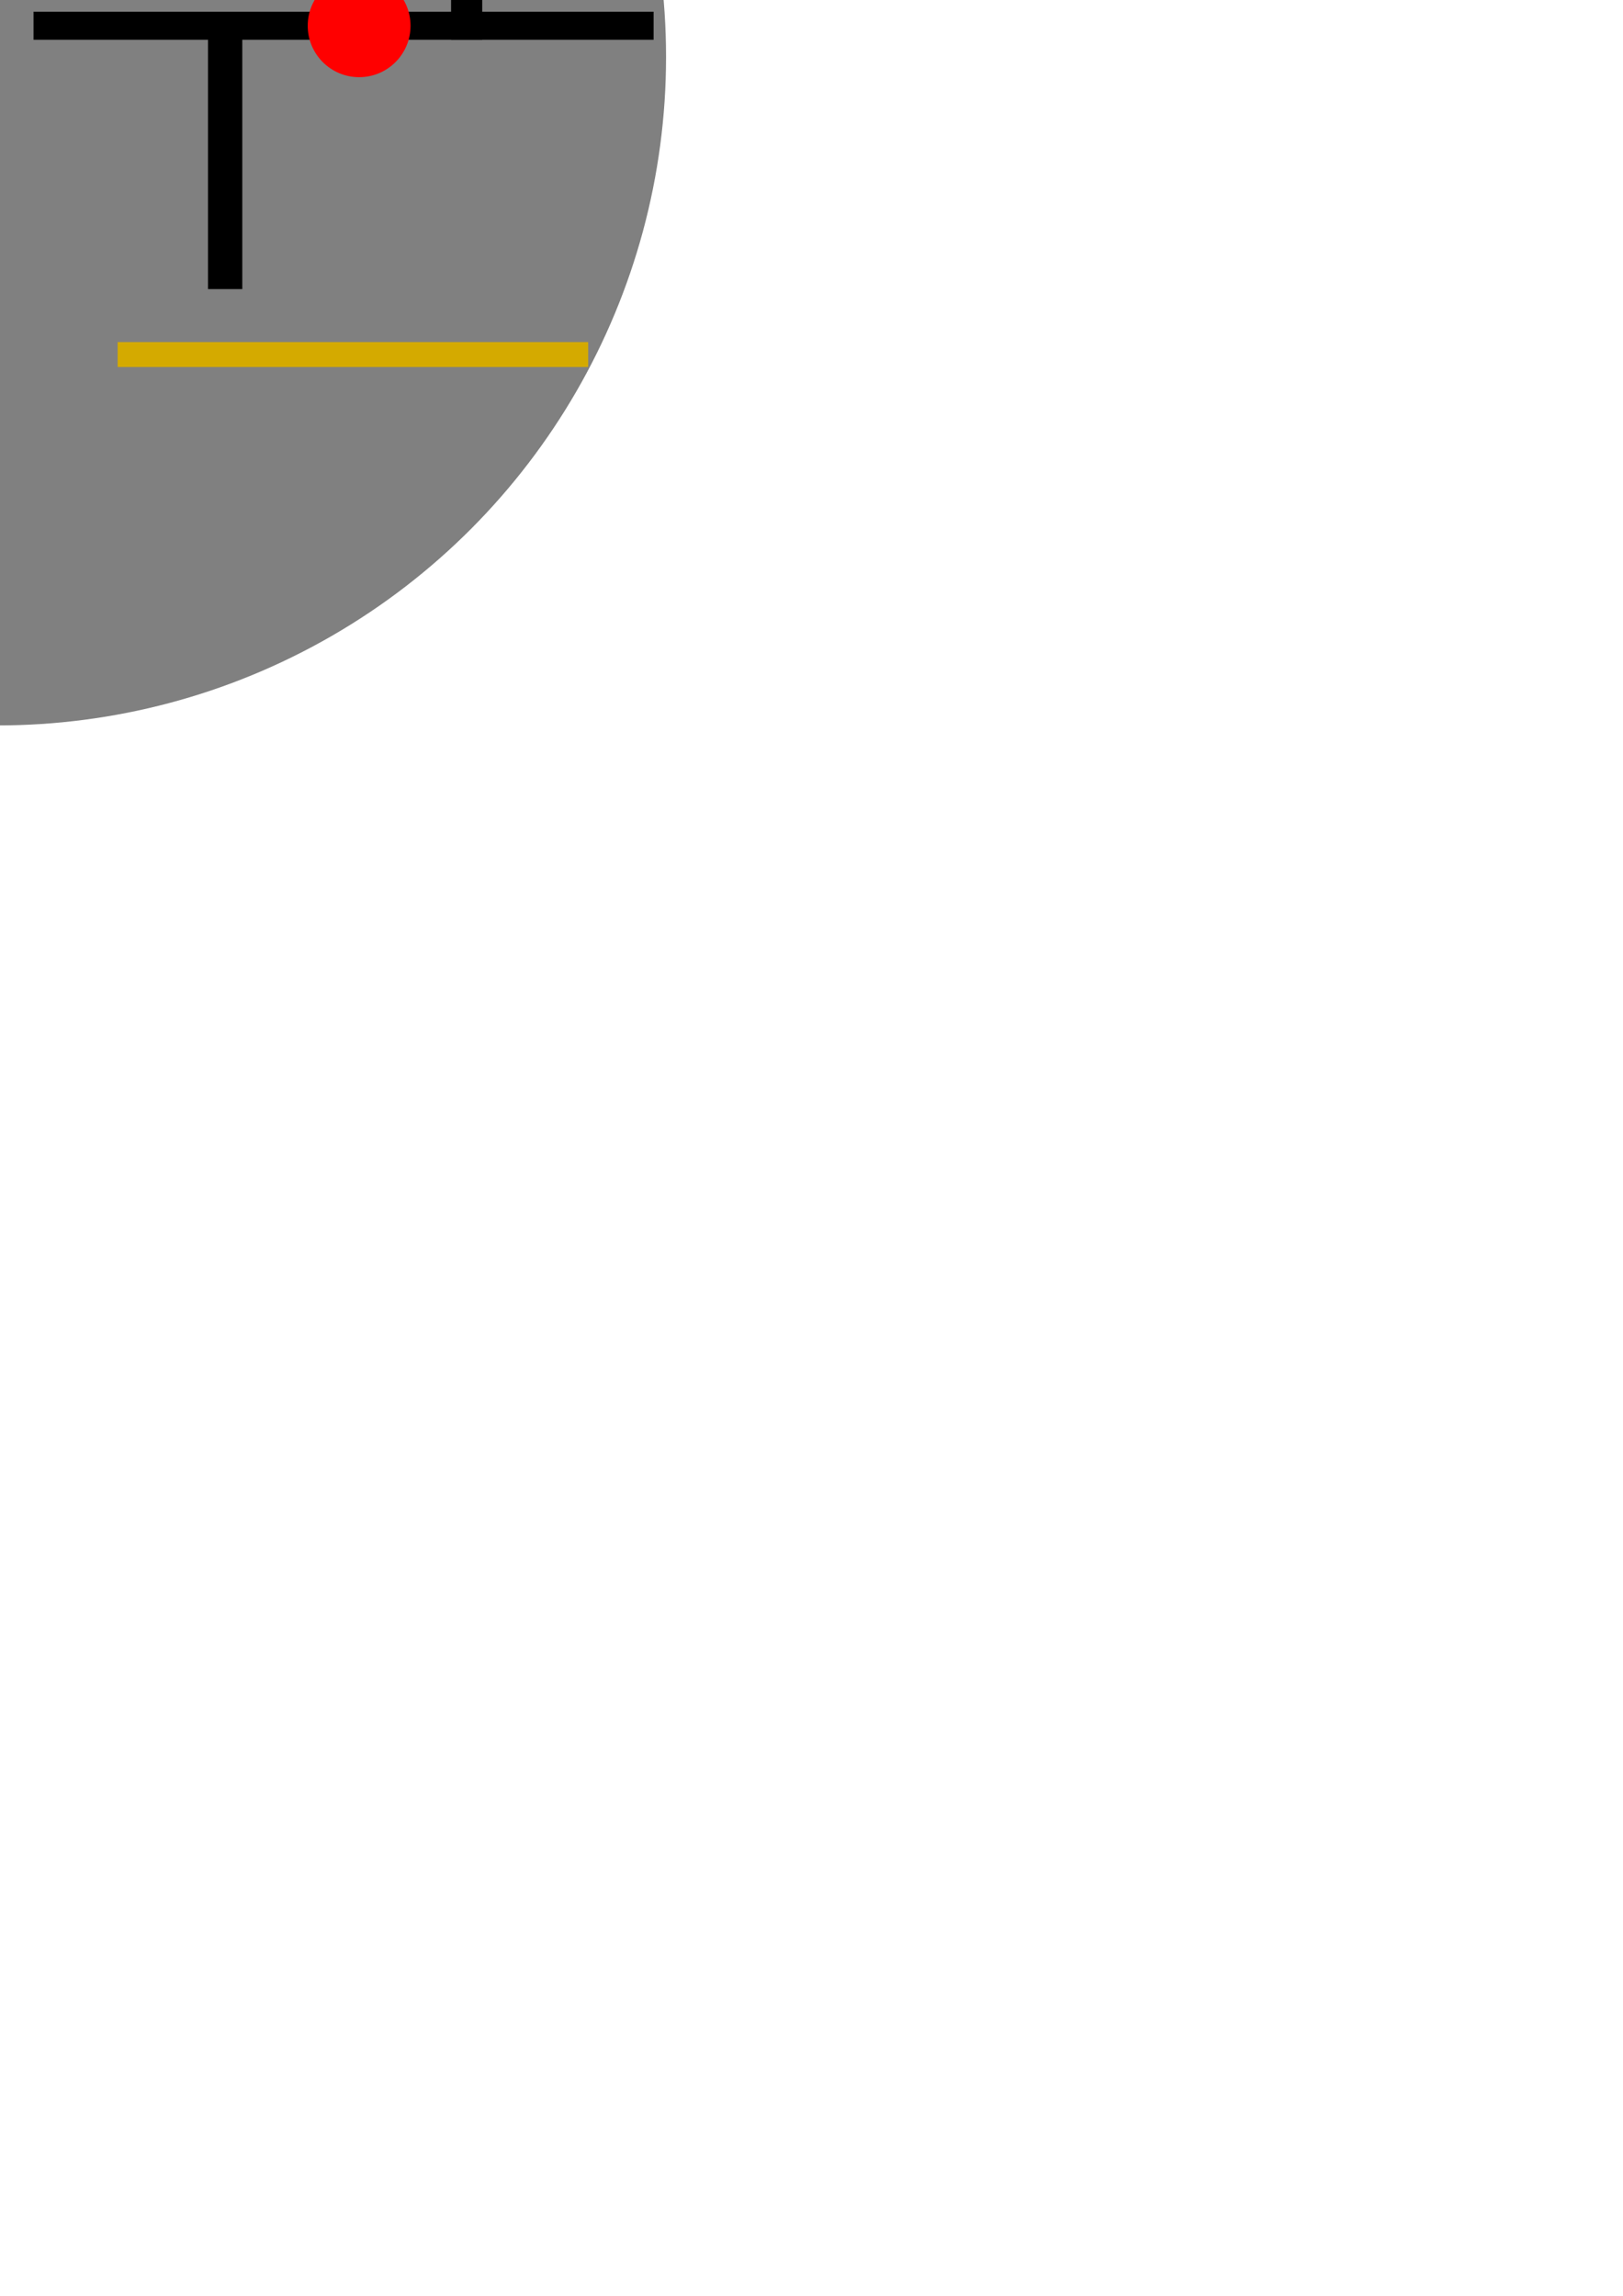 <?xml version="1.0" encoding="UTF-8" standalone="no"?>
<!-- Created with Inkscape (http://www.inkscape.org/) -->

<svg
   xmlns:dc="http://purl.org/dc/elements/1.1/"
   xmlns:cc="http://creativecommons.org/ns#"
   xmlns:rdf="http://www.w3.org/1999/02/22-rdf-syntax-ns#"
   xmlns:svg="http://www.w3.org/2000/svg"
   xmlns="http://www.w3.org/2000/svg"
   xmlns:sodipodi="http://sodipodi.sourceforge.net/DTD/sodipodi-0.dtd"
   xmlns:inkscape="http://www.inkscape.org/namespaces/inkscape"
   width="210mm"
   height="297mm"
   viewBox="0 0 210 297"
   version="1.1"
   id="svg8"
   sodipodi:docname="cybersphere.svg"
   inkscape:version="0.91 r13725">
  <defs
     id="defs2" />
  <sodipodi:namedview
     id="base"
     pagecolor="#ffffff"
     bordercolor="#666666"
     borderopacity="1.0"
     inkscape:pageopacity="0.0"
     inkscape:pageshadow="2"
     inkscape:zoom="0.49497475"
     inkscape:cx="-671.89559"
     inkscape:cy="1000.1473"
     inkscape:document-units="mm"
     inkscape:current-layer="layer1"
     showgrid="false"
     inkscape:snap-global="false"
     inkscape:lockguides="true"
     inkscape:window-width="1920"
     inkscape:window-height="1017"
     inkscape:window-x="-8"
     inkscape:window-y="-8"
     inkscape:window-maximized="1" />
  <g
     inkscape:label="Layer 1"
     inkscape:groupmode="layer"
     id="layer1">
    <circle
       style="fill:#808080;stroke:none"
       id="path3344"
       cx="-0.3"
       cy="7.364"
       r="86.481" />
    <rect
       style="fill:#000000;stroke:none"
       id="rect3346"
       width="62.492"
       height="3.629"
       x="-81.136"
       y="-21.866" />
    <rect
       style="fill:#000000;stroke:none"
       id="rect3348"
       width="3.629"
       height="26.206"
       x="-22.273"
       y="-44.443" />
    <rect
       style="fill:#000000;stroke:none"
       id="rect3350"
       width="80.232"
       height="3.629"
       x="4.337"
       y="1.518" />
    <rect
       style="fill:#000000;stroke:none"
       id="rect3352"
       width="4.435"
       height="33.463"
       x="26.915"
       y="3.938" />
    <rect
       style="fill:#000000;stroke:none"
       id="rect3354"
       width="4.032"
       height="27.819"
       x="58.362"
       y="-22.672" />
    <rect
       style="fill:#000000;stroke:none"
       id="rect3356"
       width="6.451"
       height="57.654"
       x="-33.965"
       y="28.934" />
    <rect
       style="fill:#000000;stroke:none"
       id="rect3358"
       width="32.254"
       height="4.435"
       x="-61.381"
       y="43.449" />
    <rect
       style="fill:#d4aa00;stroke:none"
       id="rect3360"
       width="60.879"
       height="3.225"
       x="15.222"
       y="44.255" />
    <rect
       style="fill:#d4aa00;stroke:none"
       id="rect3362"
       width="66.927"
       height="4.032"
       x="-86.378"
       y="0.309" />
    <rect
       style="fill:#d4aa00;stroke:none"
       id="rect3364"
       width="59.67"
       height="3.225"
       x="9.578"
       y="-45.25" />
    <circle
       style="fill:#ff0000;stroke:none"
       id="path3366"
       cx="-47.471"
       cy="-20.858"
       r="6.652" />
    <circle
       r="6.652"
       cy="3.333"
       cx="46.469"
       id="circle3368"
       style="fill:#ff0000;stroke:none" />
    <circle
       style="fill:#ff0000;stroke:none"
       id="circle3370"
       cx="-32.957"
       cy="62.196"
       r="6.652" />
    <circle
       r="11.49"
       cy="-89.516"
       cx="2.171"
       id="circle3372"
       style="fill:#ff0000;stroke:none" />
    <rect
       style="fill:#4d4d4d;stroke:none"
       id="rect3374"
       width="16.933"
       height="6.048"
       x="-6.347"
       y="-79.923" />
    <rect
       y="-53.909"
       x="-73.318"
       height="6.048"
       width="16.933"
       id="rect3376"
       style="fill:#4d4d4d;stroke:none"
       transform="matrix(0.707,0.707,-0.707,0.707,0,0)" />
    <rect
       transform="matrix(-0.707,0.707,0.707,0.707,0,0)"
       style="fill:#4d4d4d;stroke:none"
       id="rect3378"
       width="16.933"
       height="6.048"
       x="-76.671"
       y="-50.556" />
  </g>
</svg>
